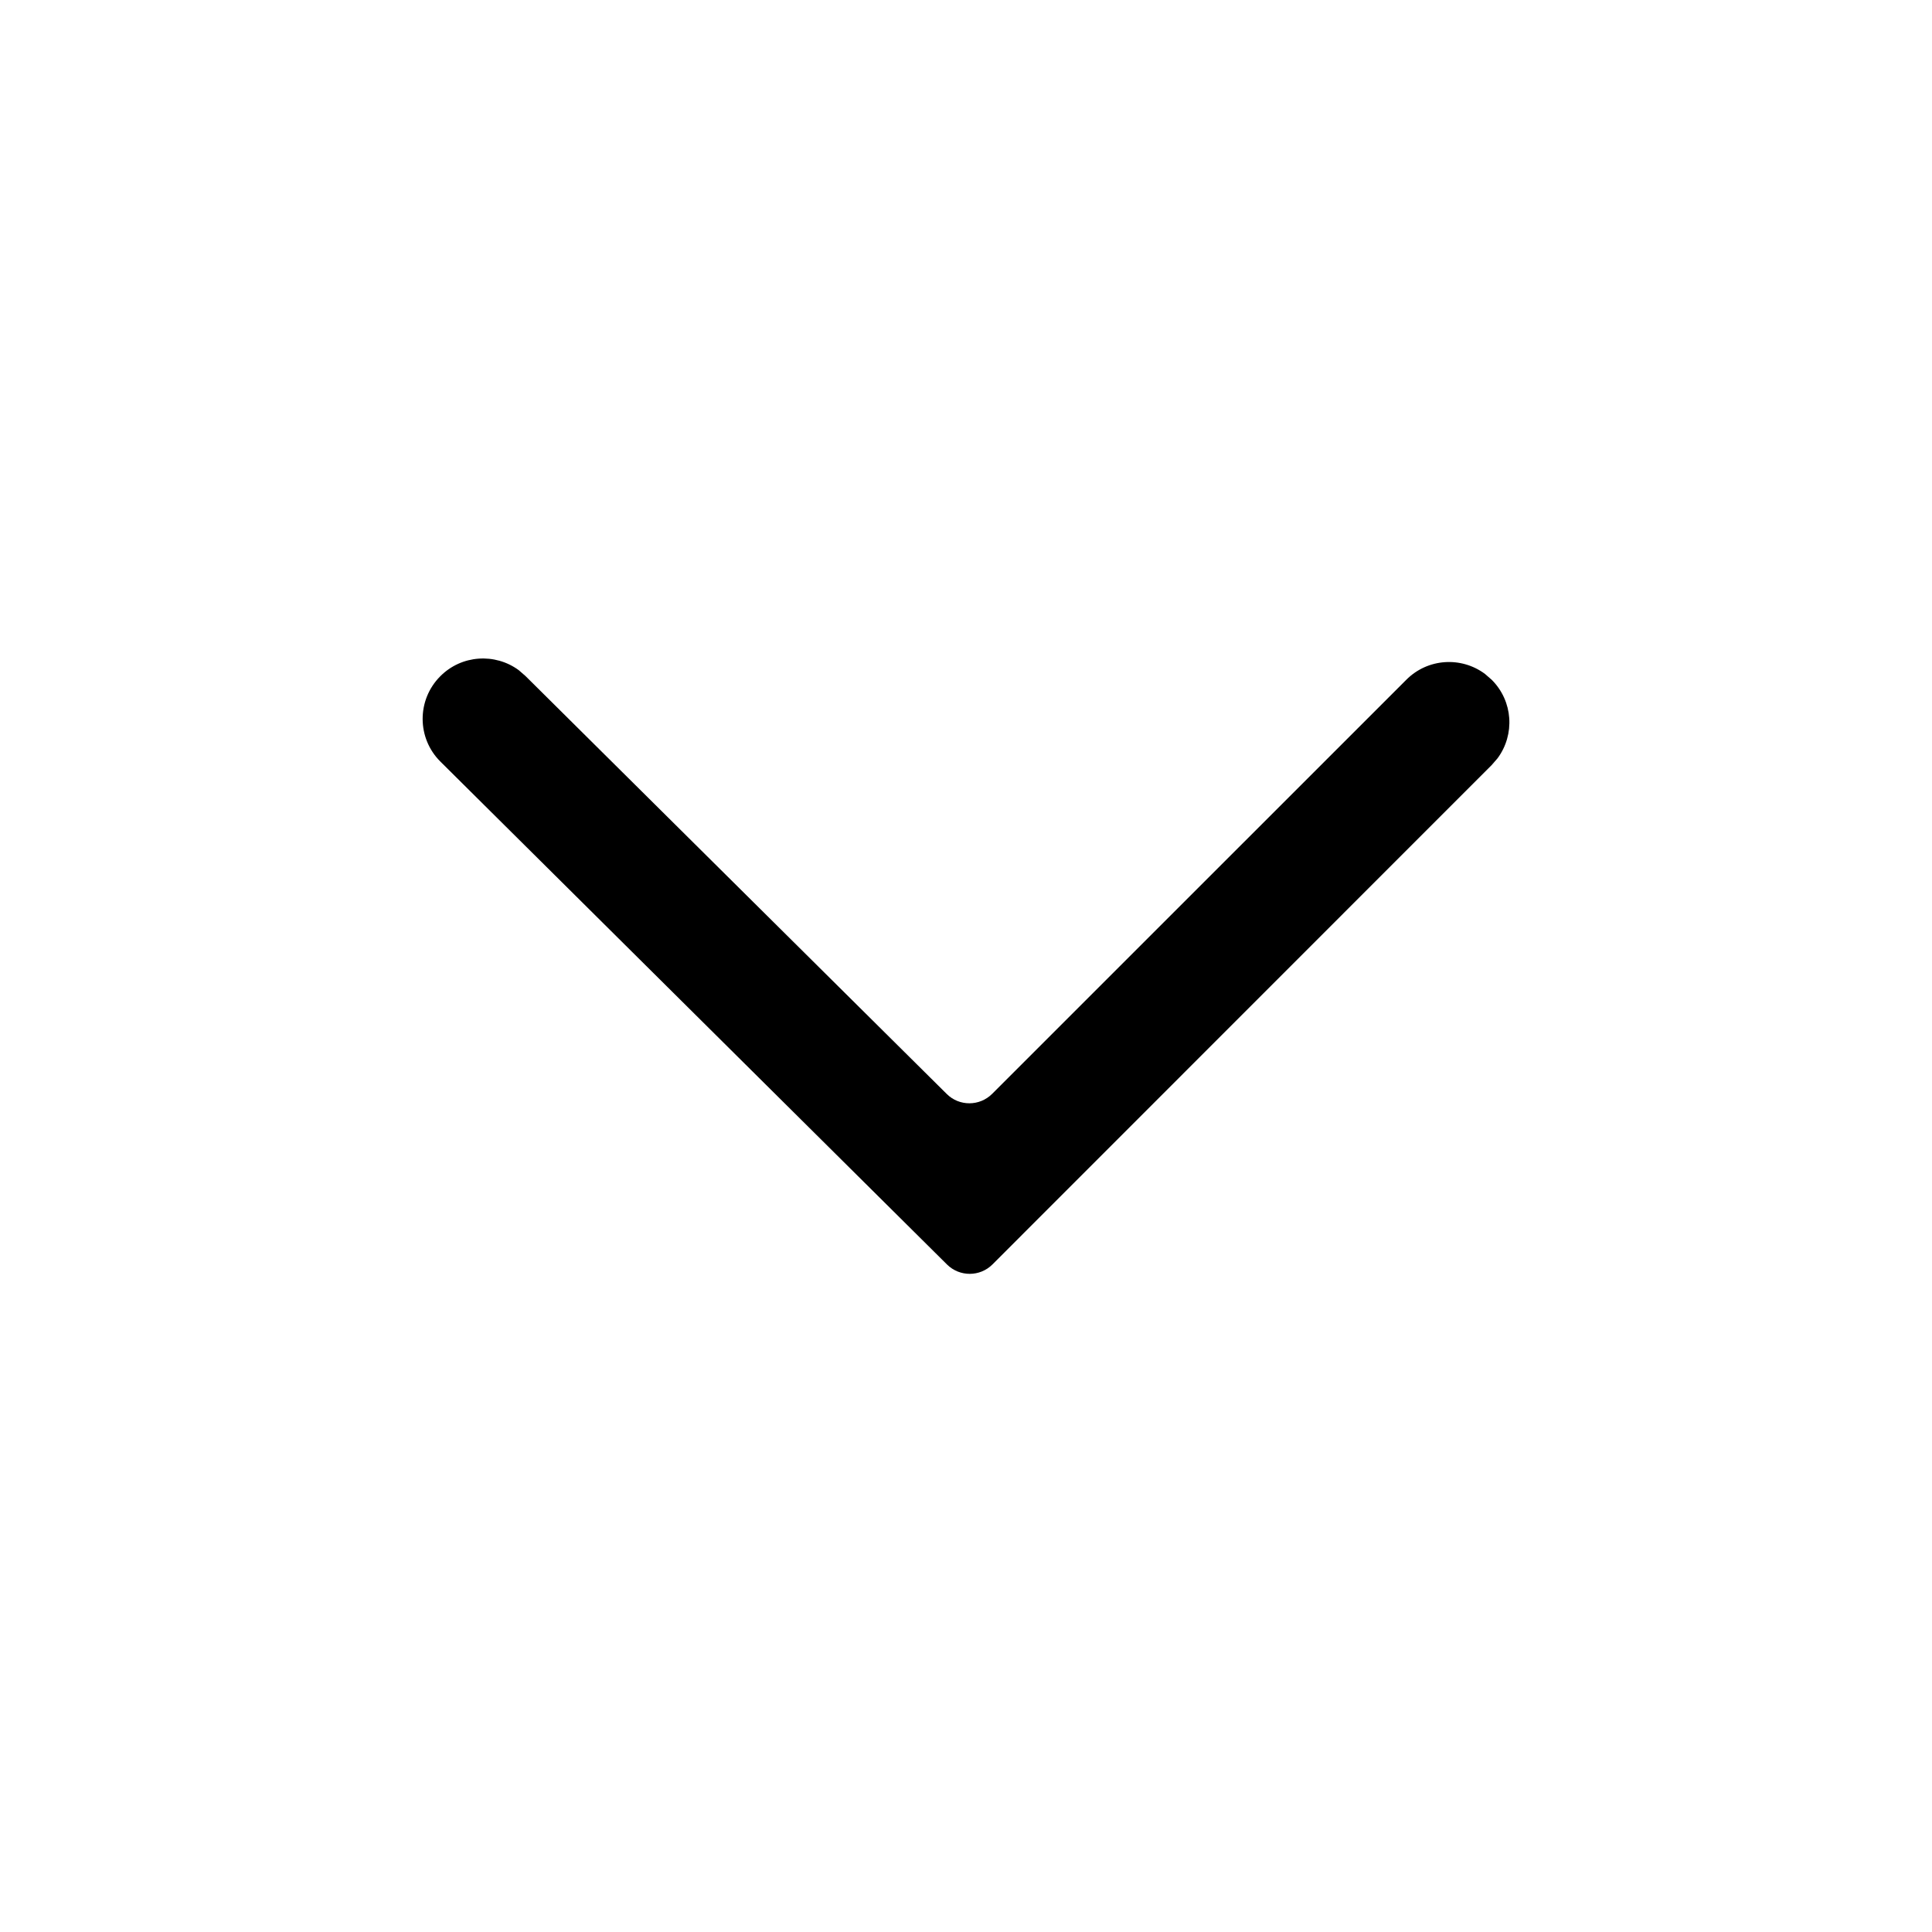 <svg aria-hidden="true" focusable="false" class="fl-interaction-primary" width="24" height="24" viewBox="0 0 24 24" xmlns="http://www.w3.org/2000/svg"><path fill-rule="evenodd" clip-rule="evenodd" d="M18.53 8.444C18.797 8.71 18.821 9.126 18.603 9.42L18.53 9.504L12.329 15.707C12.173 15.863 11.92 15.863 11.764 15.708L5.472 9.462C5.178 9.171 5.176 8.696 5.468 8.402C5.733 8.134 6.15 8.109 6.444 8.325L6.528 8.398L11.76 13.589C11.916 13.745 12.169 13.744 12.325 13.588L17.47 8.444C17.736 8.177 18.152 8.153 18.446 8.371L18.53 8.444Z"></path></svg>